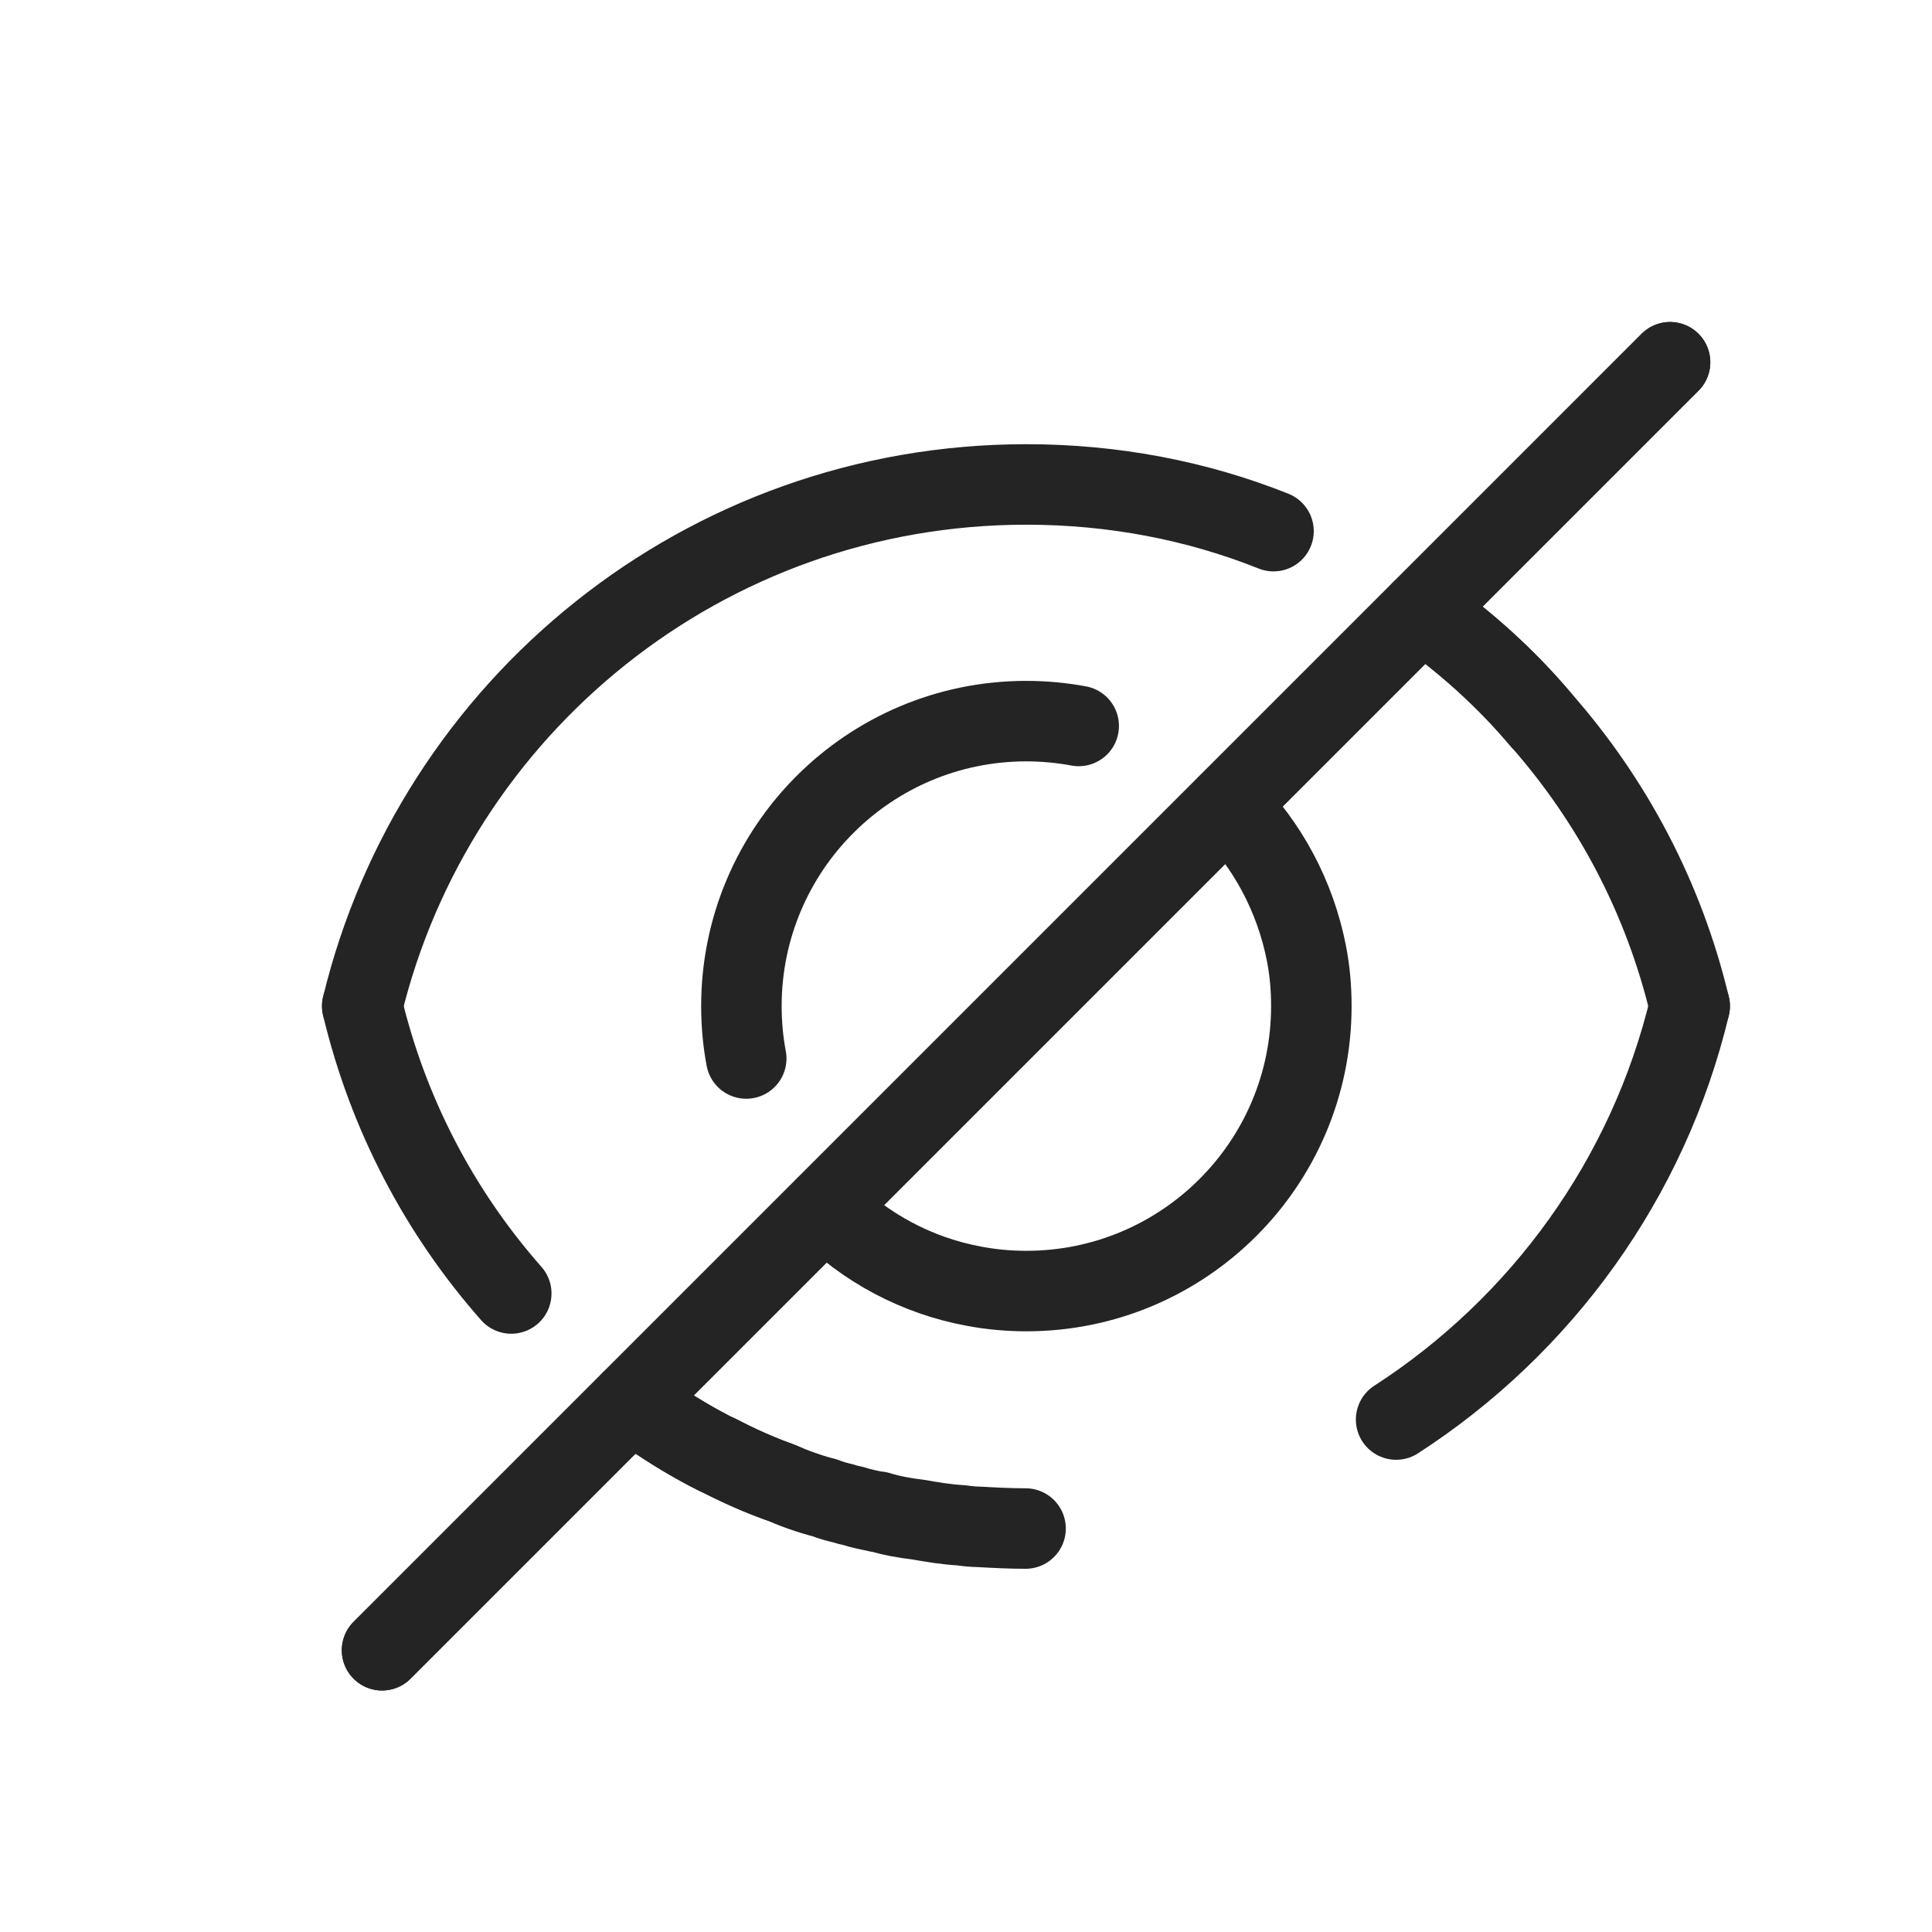 <?xml version="1.0" encoding="UTF-8"?>
<svg width="24px" height="24px" viewBox="0 0 24 24" version="1.1" xmlns="http://www.w3.org/2000/svg" xmlns:xlink="http://www.w3.org/1999/xlink">
    <title>95433F74-B954-4AA7-BFFE-4707BB6B7E7F</title>
    <g id="📄-Asset-Sheet" stroke="none" stroke-width="1" fill="none" fill-rule="evenodd">
        <g id="App.MotiveH&amp;S.A.1" transform="translate(-127, -562)">
            <g id="Group-2" transform="translate(127, 562)">
                <rect id="Rectangle" x="0" y="0" width="24" height="24"></rect>
                <g id="Group-23" transform="translate(4, 4)" stroke="#242424" stroke-linecap="round" stroke-linejoin="round">
                    <path d="M16.99,8.498 C16.67,7.158 16.03,5.948 15.14,4.938 C14.71,4.428 14.21,3.978 13.66,3.588" id="Stroke-1"></path>
                    <path d="M11.82,2.598 C10.87,2.218 9.83,2.018 8.75,2.018 C4.75,2.018 1.4,4.779 0.5,8.498" id="Stroke-3"></path>
                    <path d="M13.343,13.634 C15.146,12.469 16.478,10.642 16.99,8.498" id="Stroke-5"></path>
                    <path d="M8.74,14.988 C8.55,14.988 8.35,14.978 8.16,14.967 C8.09,14.967 8.01,14.958 7.94,14.948 C7.76,14.938 7.58,14.908 7.41,14.878 C7.24,14.858 7.07,14.828 6.91,14.778 C6.9,14.788 6.89,14.778 6.89,14.778 C6.79,14.758 6.69,14.738 6.6,14.708 C6.55,14.698 6.51,14.688 6.48,14.677 C6.4,14.658 6.32,14.637 6.25,14.608 C6.05,14.557 5.86,14.488 5.68,14.408 C5.41,14.318 5.16,14.198 4.91,14.068 L4.9,14.068 C4.66,13.948 4.42,13.807 4.2,13.658 C4.07,13.588 3.95,13.508 3.84,13.408" id="Stroke-7"></path>
                    <path d="M0.5,8.498 C0.82,9.838 1.46,11.058 2.351,12.068" id="Stroke-9"></path>
                    <path d="M6.25,10.998 C6.74,11.498 7.391,11.848 8.101,11.978 C8.311,12.018 8.53,12.038 8.75,12.038 C10.7,12.038 12.29,10.458 12.29,8.498 C12.29,8.278 12.271,8.058 12.23,7.848 C12.09,7.128 11.74,6.488 11.25,5.998" id="Stroke-11"></path>
                    <path d="M9.4,5.018 C9.19,4.979 8.969,4.958 8.75,4.958 C6.79,4.958 5.21,6.548 5.21,8.498 C5.21,8.718 5.23,8.939 5.27,9.149" id="Stroke-13"></path>
                    <path d="M3.84,13.408 C4.401,13.828 5.01,14.158 5.67,14.408" id="Stroke-15"></path>
                    <path d="M13.66,3.588 C14.21,3.979 14.71,4.428 15.14,4.939" id="Stroke-17"></path>
                    <line x1="0.746" y1="16.5" x2="16.746" y2="0.5" id="Stroke-19"></line>
                    <line x1="0.746" y1="16.5" x2="16.746" y2="0.5" id="Stroke-21"></line>
                </g>
            </g>
        </g>
    </g>
</svg>